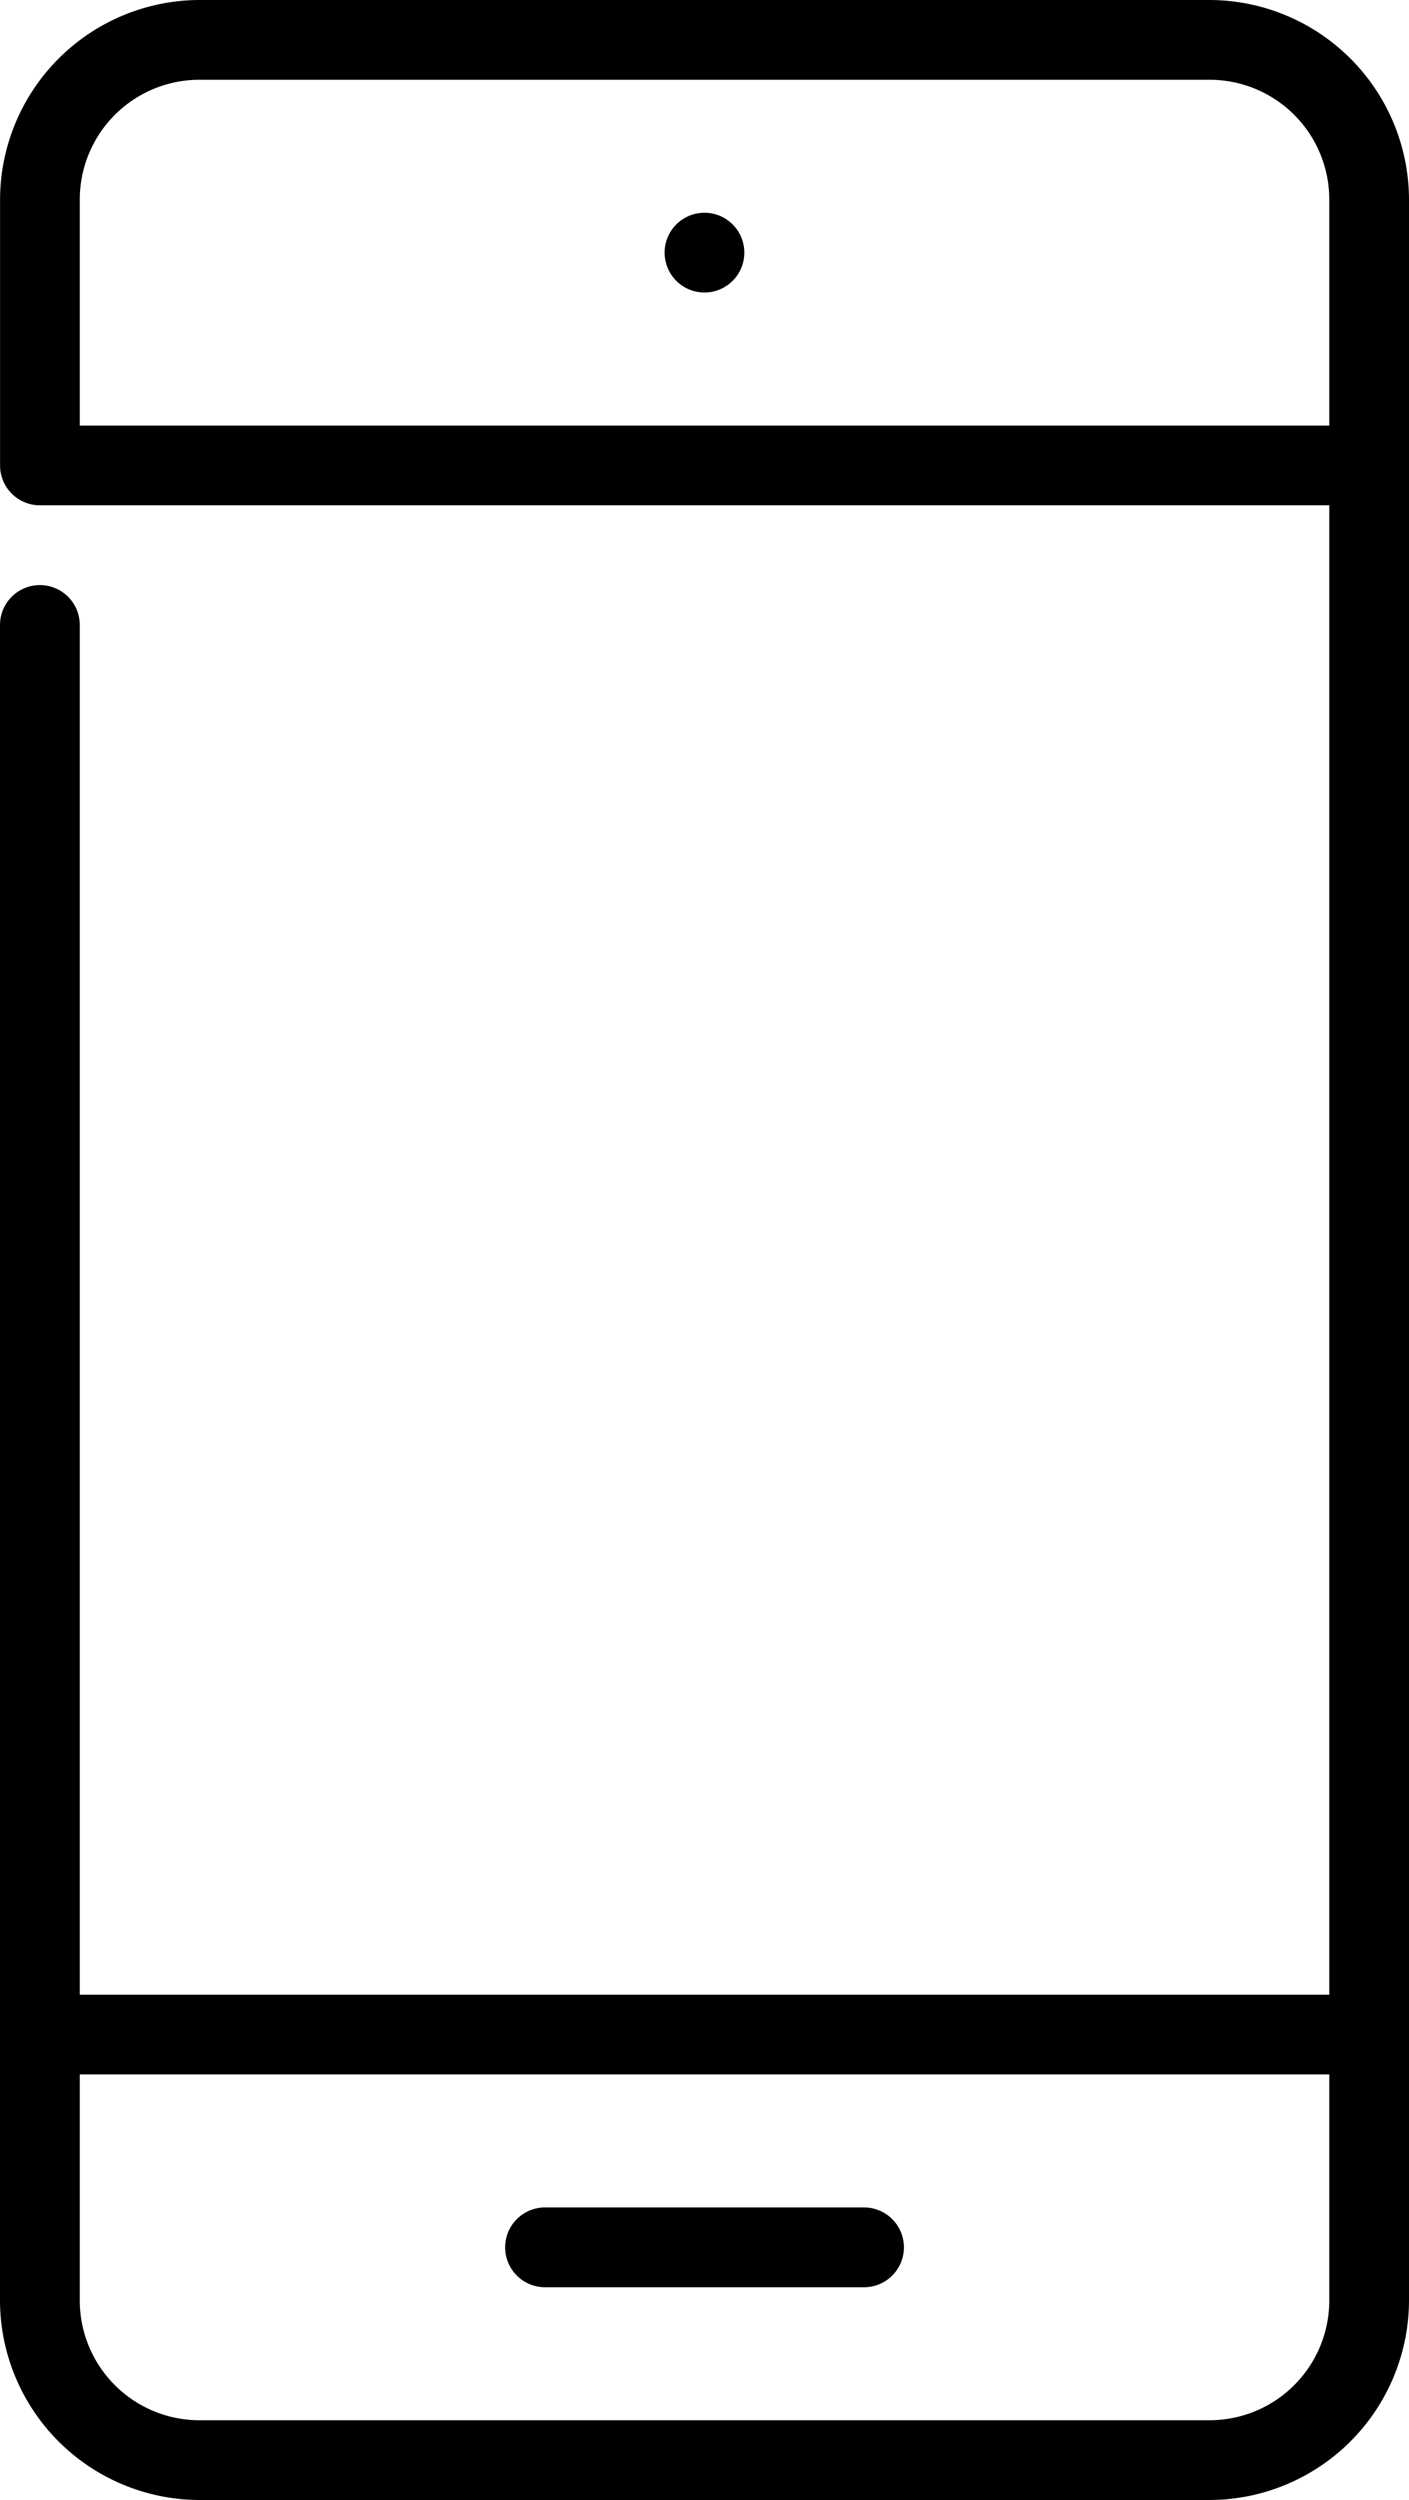 <?xml version="1.0" encoding="utf-8"?>
<!-- Generator: Adobe Illustrator 16.0.0, SVG Export Plug-In . SVG Version: 6.00 Build 0)  -->
<!DOCTYPE svg PUBLIC "-//W3C//DTD SVG 1.1//EN" "http://www.w3.org/Graphics/SVG/1.1/DTD/svg11.dtd">
<svg xmlns="http://www.w3.org/2000/svg" viewBox="96 307 22.553 40">
<g transform="translate(-15.66 307)">
<g transform="translate(111.66)">
    <path class="a" d="M131.022,0h-16.17a3.2,3.2,0,0,0-3.191,3.191V7.447a.638.638,0,0,0,.638.638h20.638v23.83h-20V10a.638.638,0,0,0-1.277,0V36.809A3.2,3.2,0,0,0,114.852,40h16.17a3.2,3.2,0,0,0,3.191-3.191V3.191A3.2,3.2,0,0,0,131.022,0Zm1.915,36.809a1.917,1.917,0,0,1-1.915,1.915h-16.17a1.917,1.917,0,0,1-1.915-1.915V33.191h20Zm0-30h-20V3.191a1.917,1.917,0,0,1,1.915-1.915h16.17a1.917,1.917,0,0,1,1.915,1.915Z" transform="translate(-111.66)"></path>
</g>
<g transform="translate(119.745 35.319)">
    <path d="M220.894,452.085h-5.106a.638.638,0,1,0,0,1.277h5.106a.638.638,0,1,0,0-1.277Z" transform="translate(-215.149 -452.085)"></path>
</g>
<g transform="translate(122.298 3.404)">
    <circle cx="0.638" cy="0.638" r="0.638"></circle>
</g>
</g>
</svg>